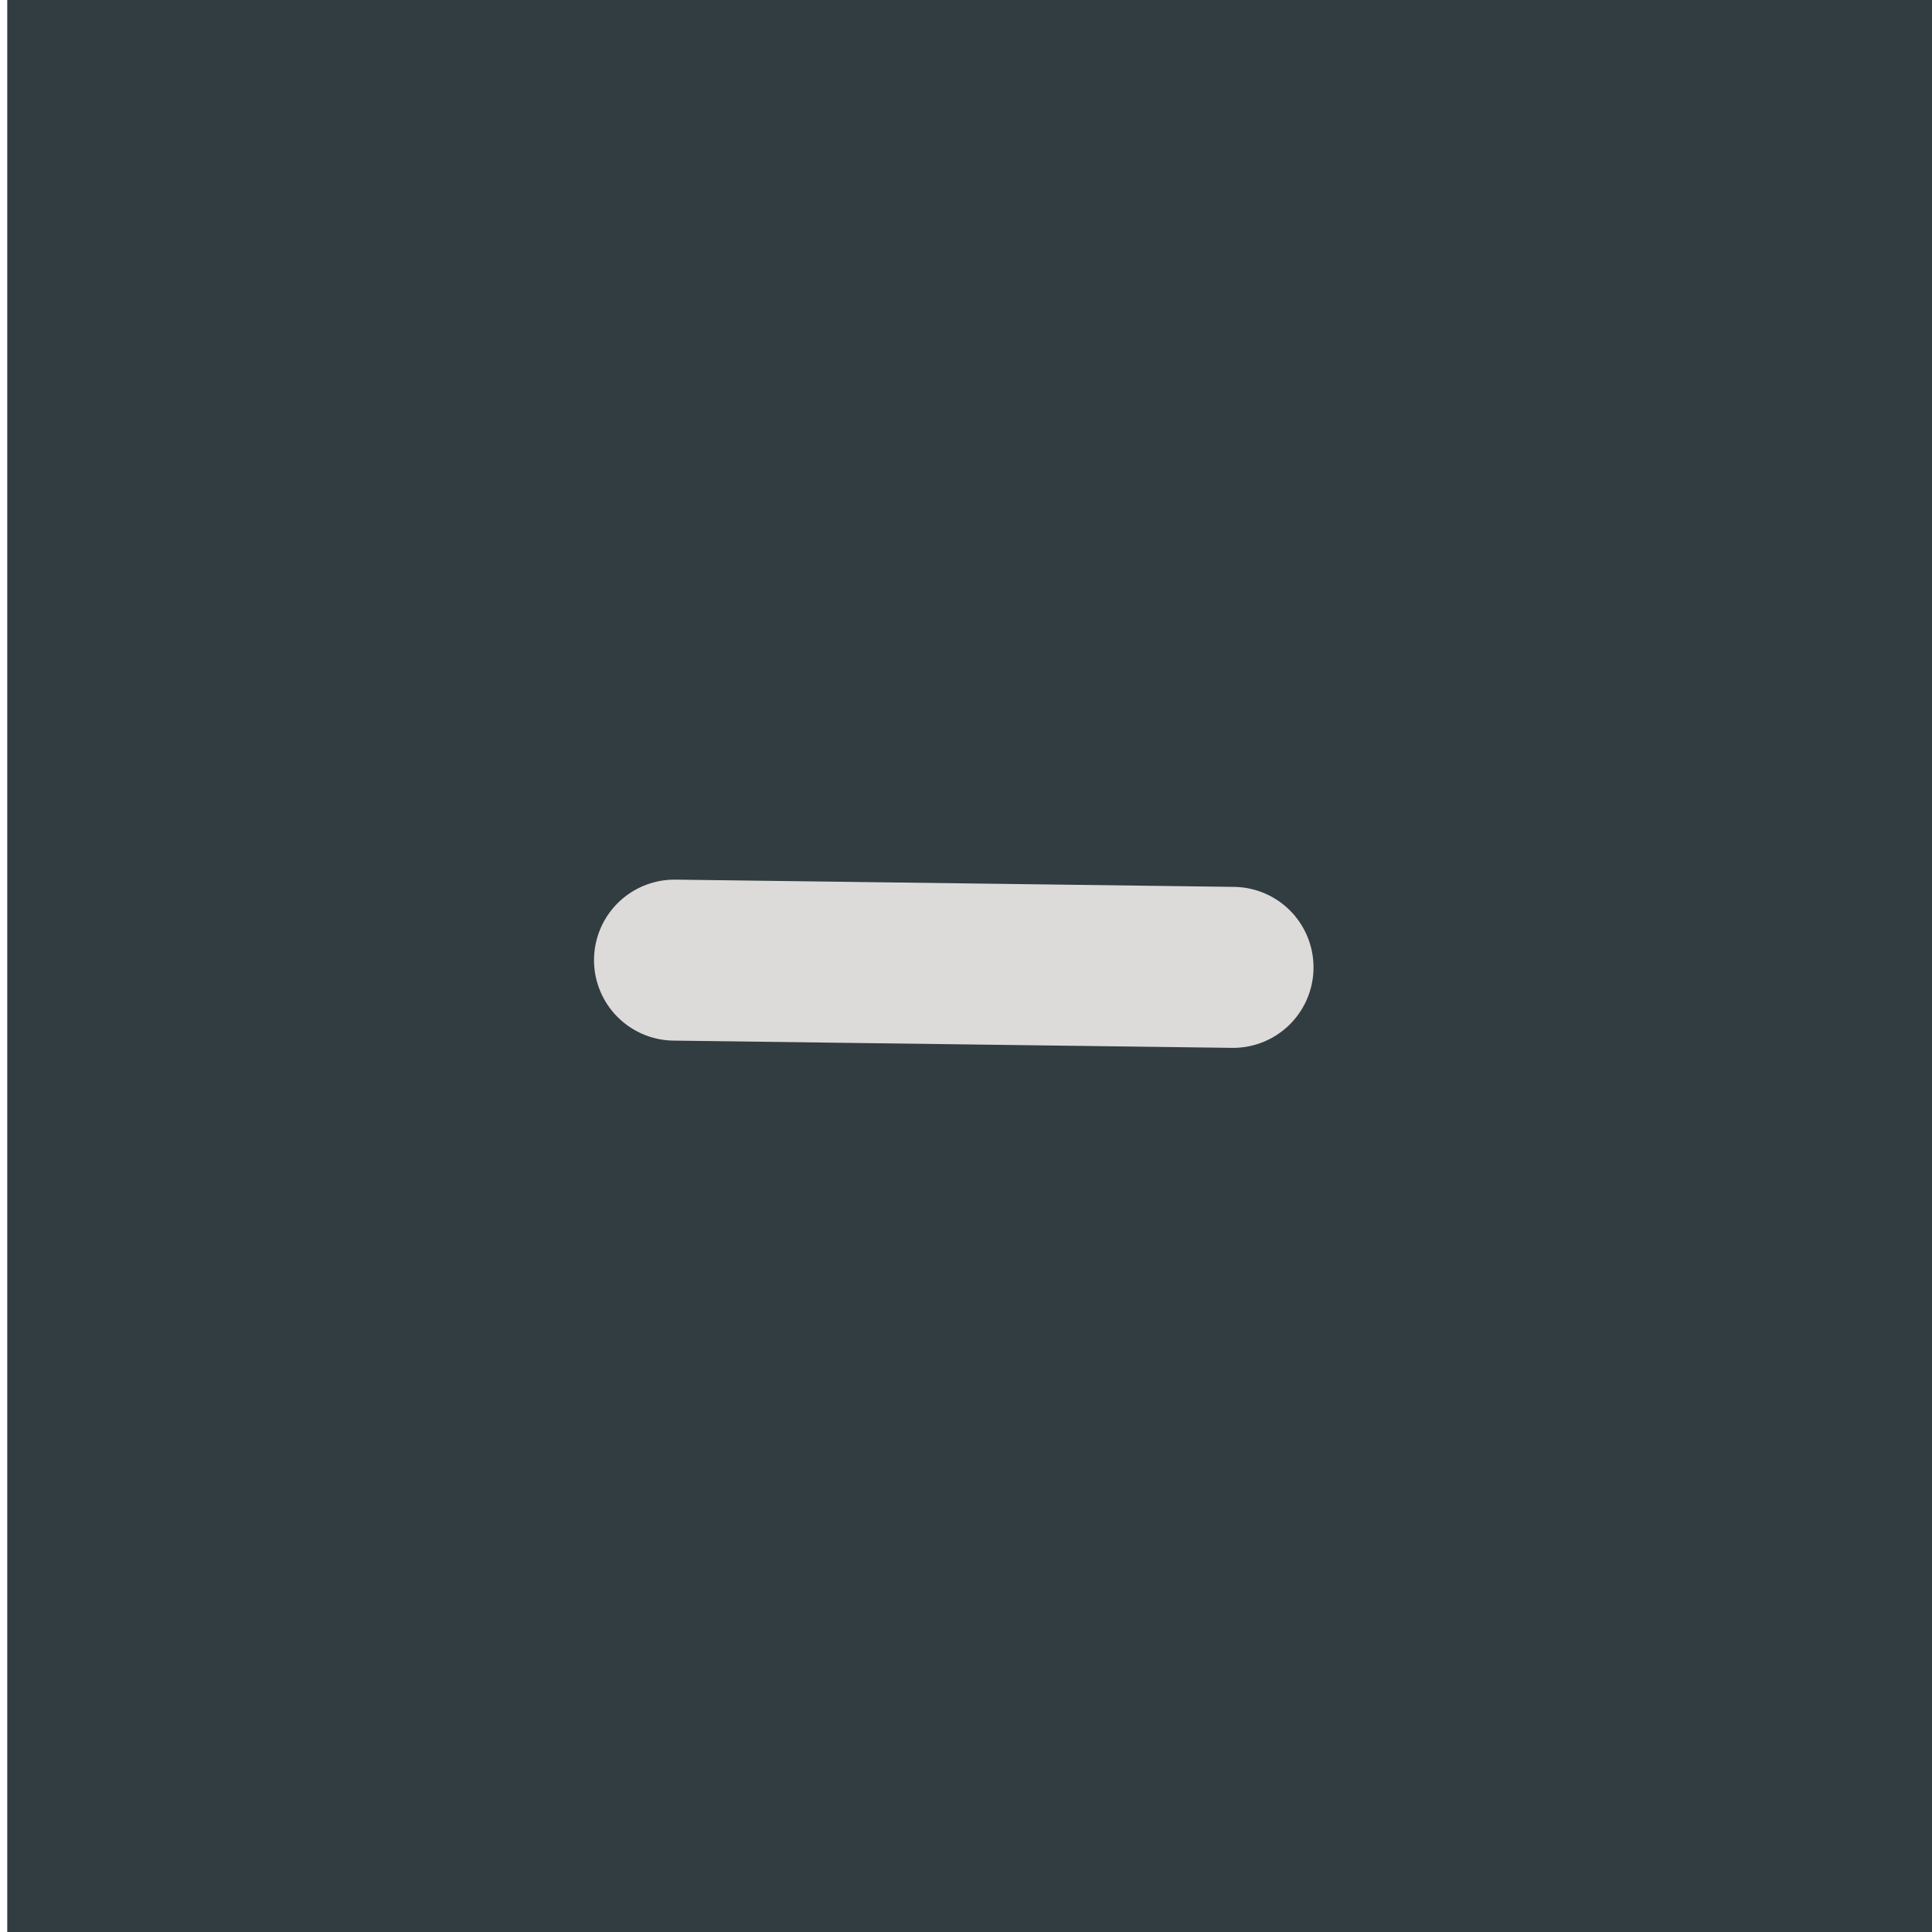<?xml version="1.0" encoding="UTF-8" standalone="no"?>
<!-- Created with Inkscape (http://www.inkscape.org/) -->

<svg
   xmlns:dc="http://purl.org/dc/elements/1.1/"
   xmlns:cc="http://creativecommons.org/ns#"
   xmlns:rdf="http://www.w3.org/1999/02/22-rdf-syntax-ns#"
   xmlns:svg="http://www.w3.org/2000/svg"
   xmlns="http://www.w3.org/2000/svg"
   xmlns:sodipodi="http://sodipodi.sourceforge.net/DTD/sodipodi-0.dtd"
   xmlns:inkscape="http://www.inkscape.org/namespaces/inkscape"
   width="24"
   height="24"
   id="svg3823"
   version="1.1"
   inkscape:version="0.48.4 r9939"
   sodipodi:docname="hide-inactive.svg">
  <defs
     id="defs3825">
    <inkscape:path-effect
       effect="spiro"
       id="path-effect3846"
       is_visible="true" />
  </defs>
  <sodipodi:namedview
     id="base"
     pagecolor="#ffffff"
     bordercolor="#666666"
     borderopacity="1.0"
     inkscape:pageopacity="0.0"
     inkscape:pageshadow="2"
     inkscape:zoom="11.098901"
     inkscape:cx="8"
     inkscape:cy="8"
     inkscape:current-layer="layer1"
     showgrid="true"
     inkscape:grid-bbox="true"
     inkscape:document-units="px"
     inkscape:window-width="742"
     inkscape:window-height="595"
     inkscape:window-x="365"
     inkscape:window-y="25"
     inkscape:window-maximized="0" />
  <g
     id="layer1"
     inkscape:label="Layer 1"
     inkscape:groupmode="layer"
     transform="translate(0,8)">
    <rect
       style="fill:#313d40;fill-opacity:1;stroke:none"
       id="rect3831"
       width="23.966"
       height="24.056"
       x="0.09"
       y="-0.056"
       transform="translate(0,-8)" />
    <path
       style="fill:none;stroke:#dddada;stroke-width:2;stroke-linecap:round;stroke-linejoin:miter;stroke-opacity:1;stroke-miterlimit:4;stroke-dasharray:none"
       d="m 8.379,11.927 6.938,0.09"
       id="path3844"
       inkscape:path-effect="#path-effect3846"
       inkscape:original-d="m 8.379208,11.926733 6.937624,0.0901"
       inkscape:connector-curvature="0"
       transform="translate(0,-8)" />
  </g>
</svg>
